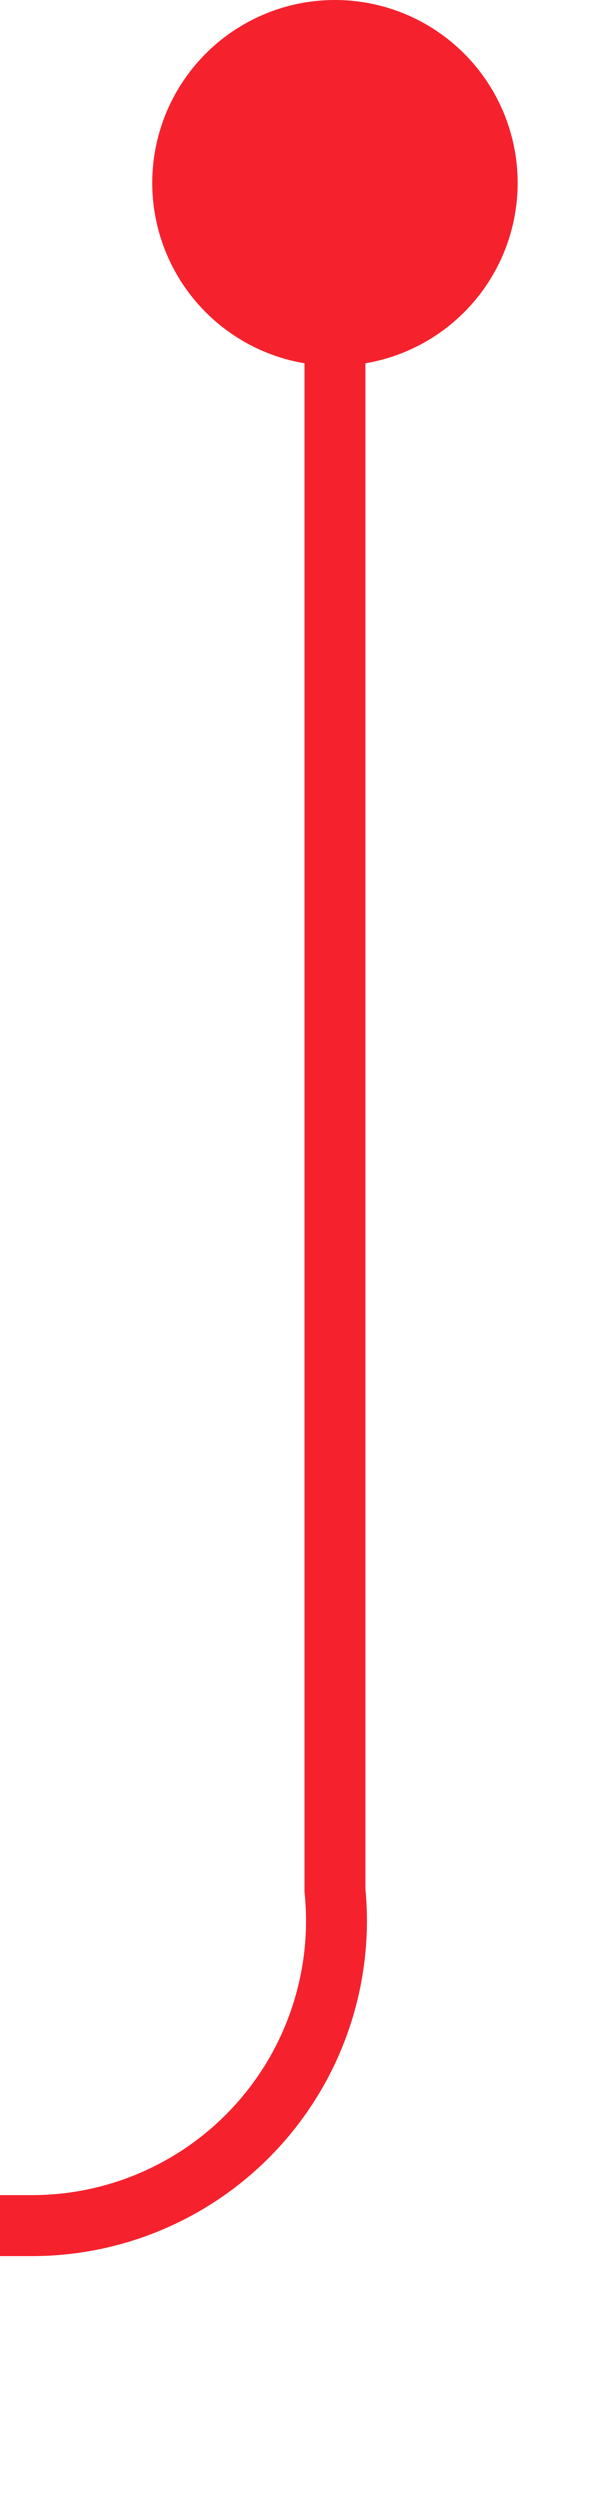 ﻿<?xml version="1.0" encoding="utf-8"?>
<svg version="1.1" xmlns:xlink="http://www.w3.org/1999/xlink" width="10px" height="41px" preserveAspectRatio="xMidYMin meet" viewBox="837 163 8 41" xmlns="http://www.w3.org/2000/svg">
  <path d="M 841.5 164  L 841.5 194  A 5 5 0 0 1 836.5 199.5 L 594 199.5  " stroke-width="1" stroke-dasharray="0" stroke="rgba(245, 34, 45, 1)" fill="none" class="stroke" />
  <path d="M 841.5 163  A 3 3 0 0 0 838.5 166 A 3 3 0 0 0 841.5 169 A 3 3 0 0 0 844.5 166 A 3 3 0 0 0 841.5 163 Z " fill-rule="nonzero" fill="rgba(245, 34, 45, 1)" stroke="none" class="fill" />
</svg>